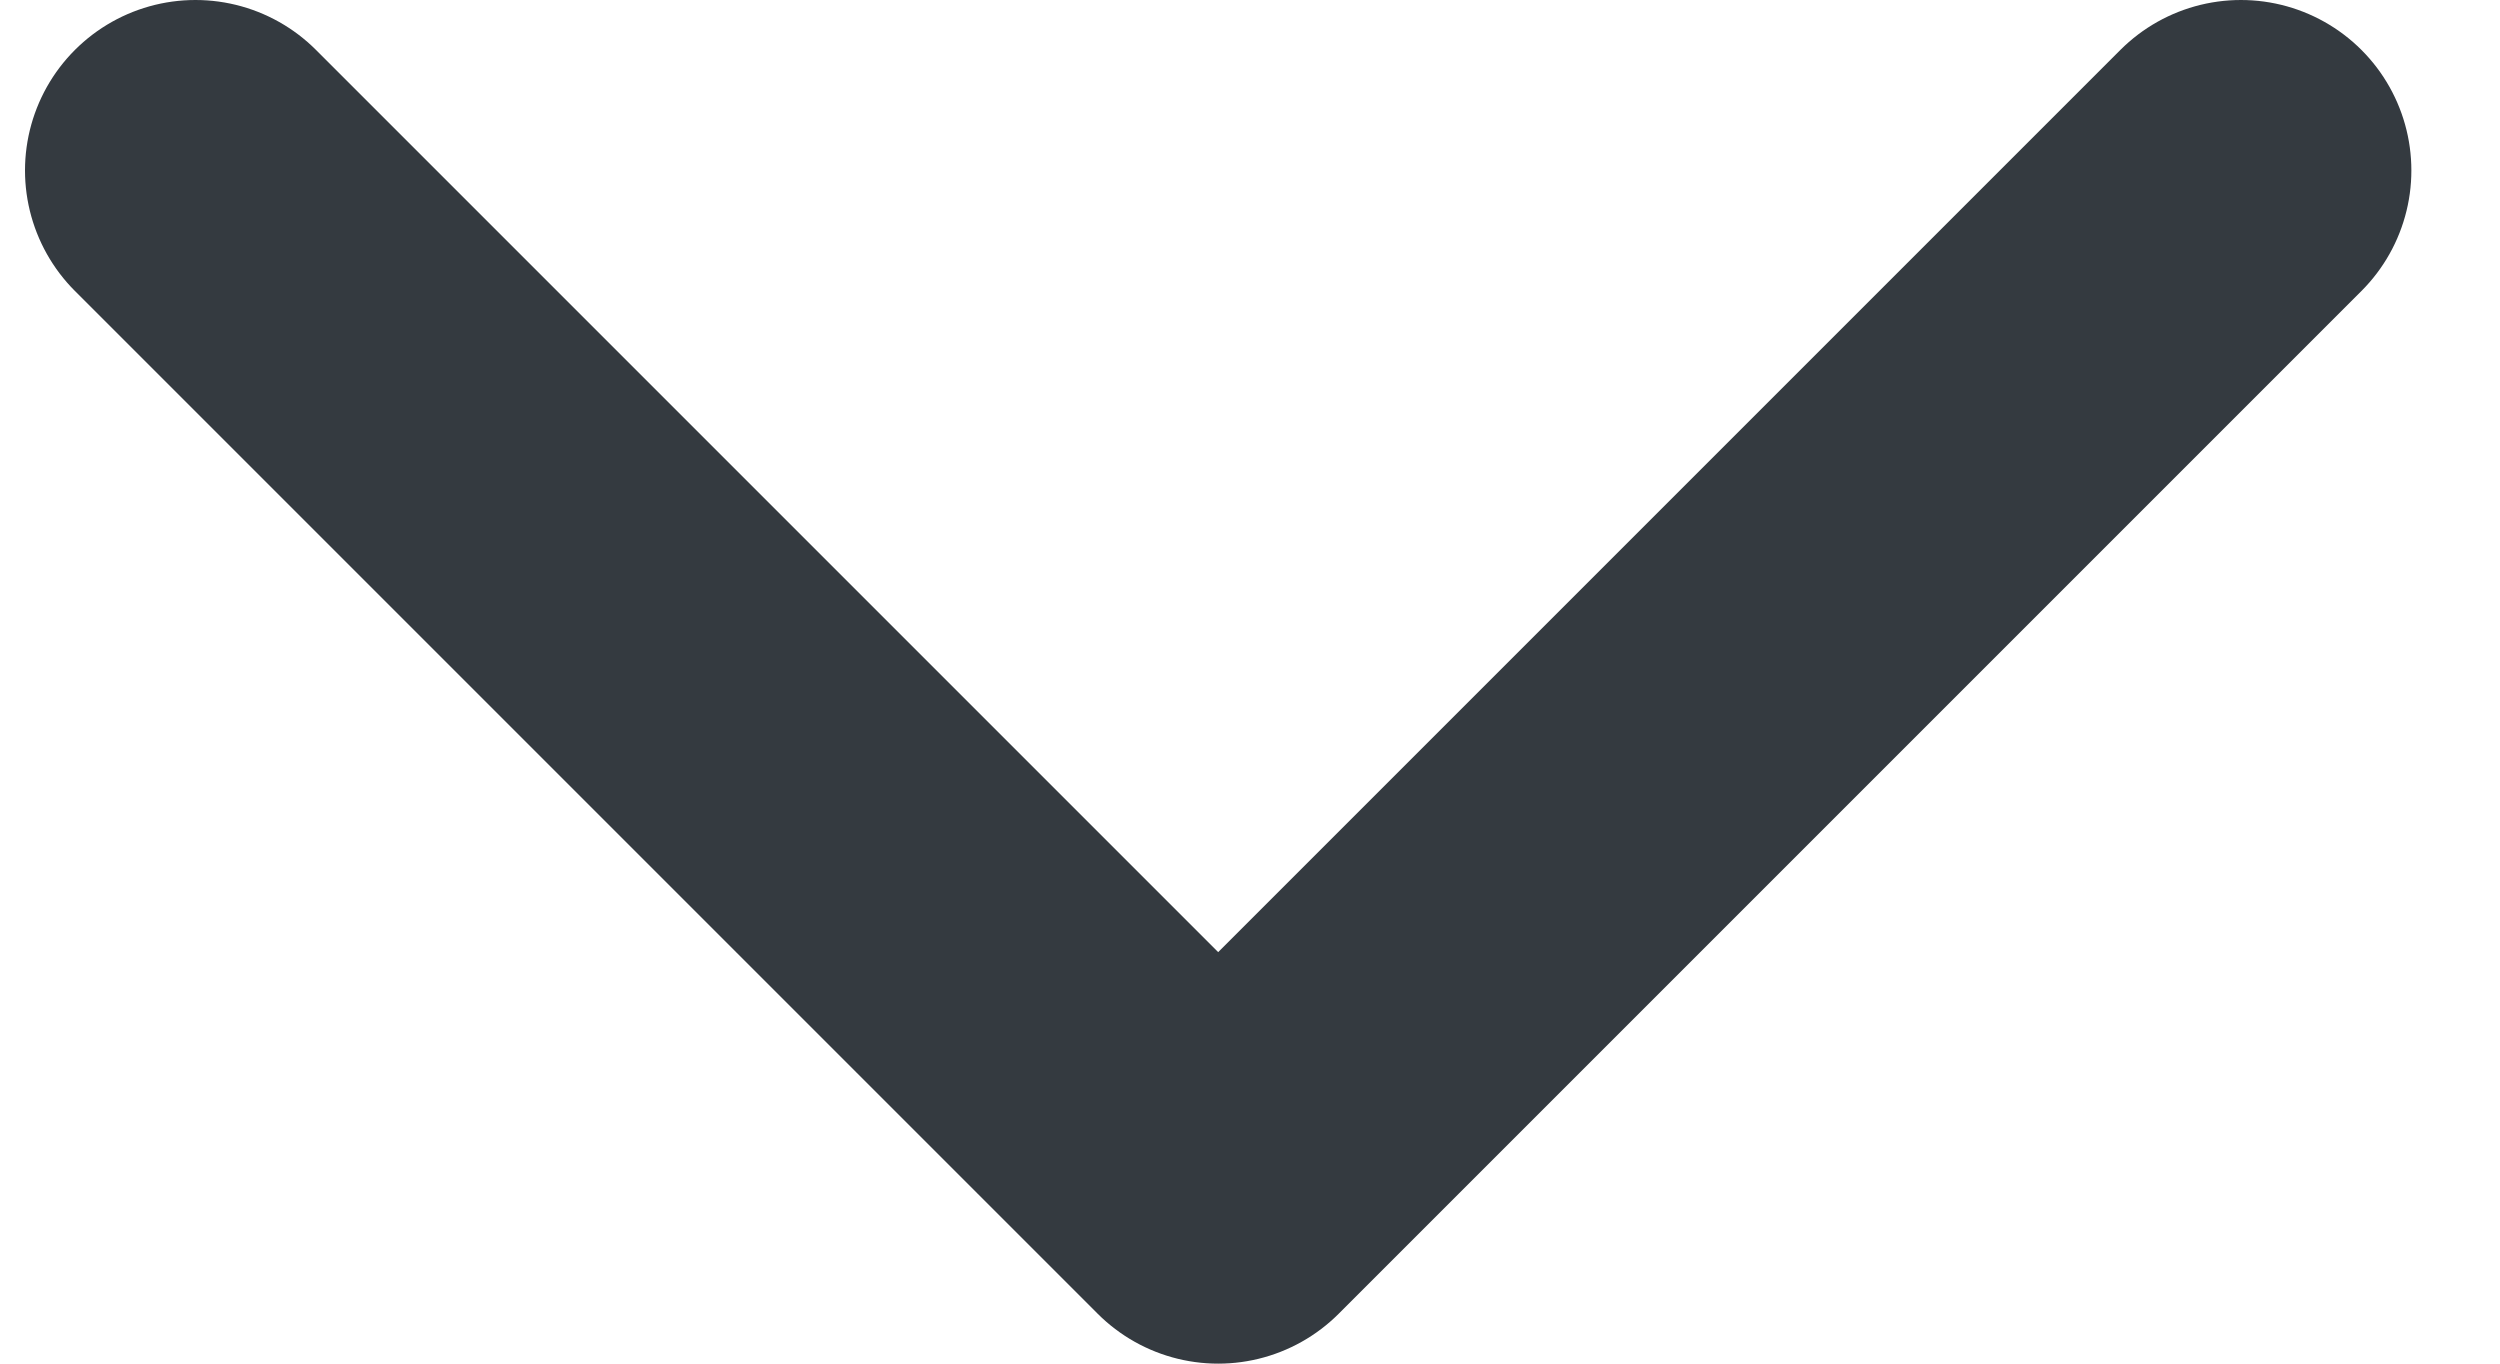 <svg width="11" height="6" viewBox="0 0 11 6" fill="none" xmlns="http://www.w3.org/2000/svg">
<path d="M0.86 0.75L5.36 5.25L9.86 0.75" stroke="#343A40" stroke-width="1.5" stroke-linecap="round" stroke-linejoin="round"/>
</svg>
